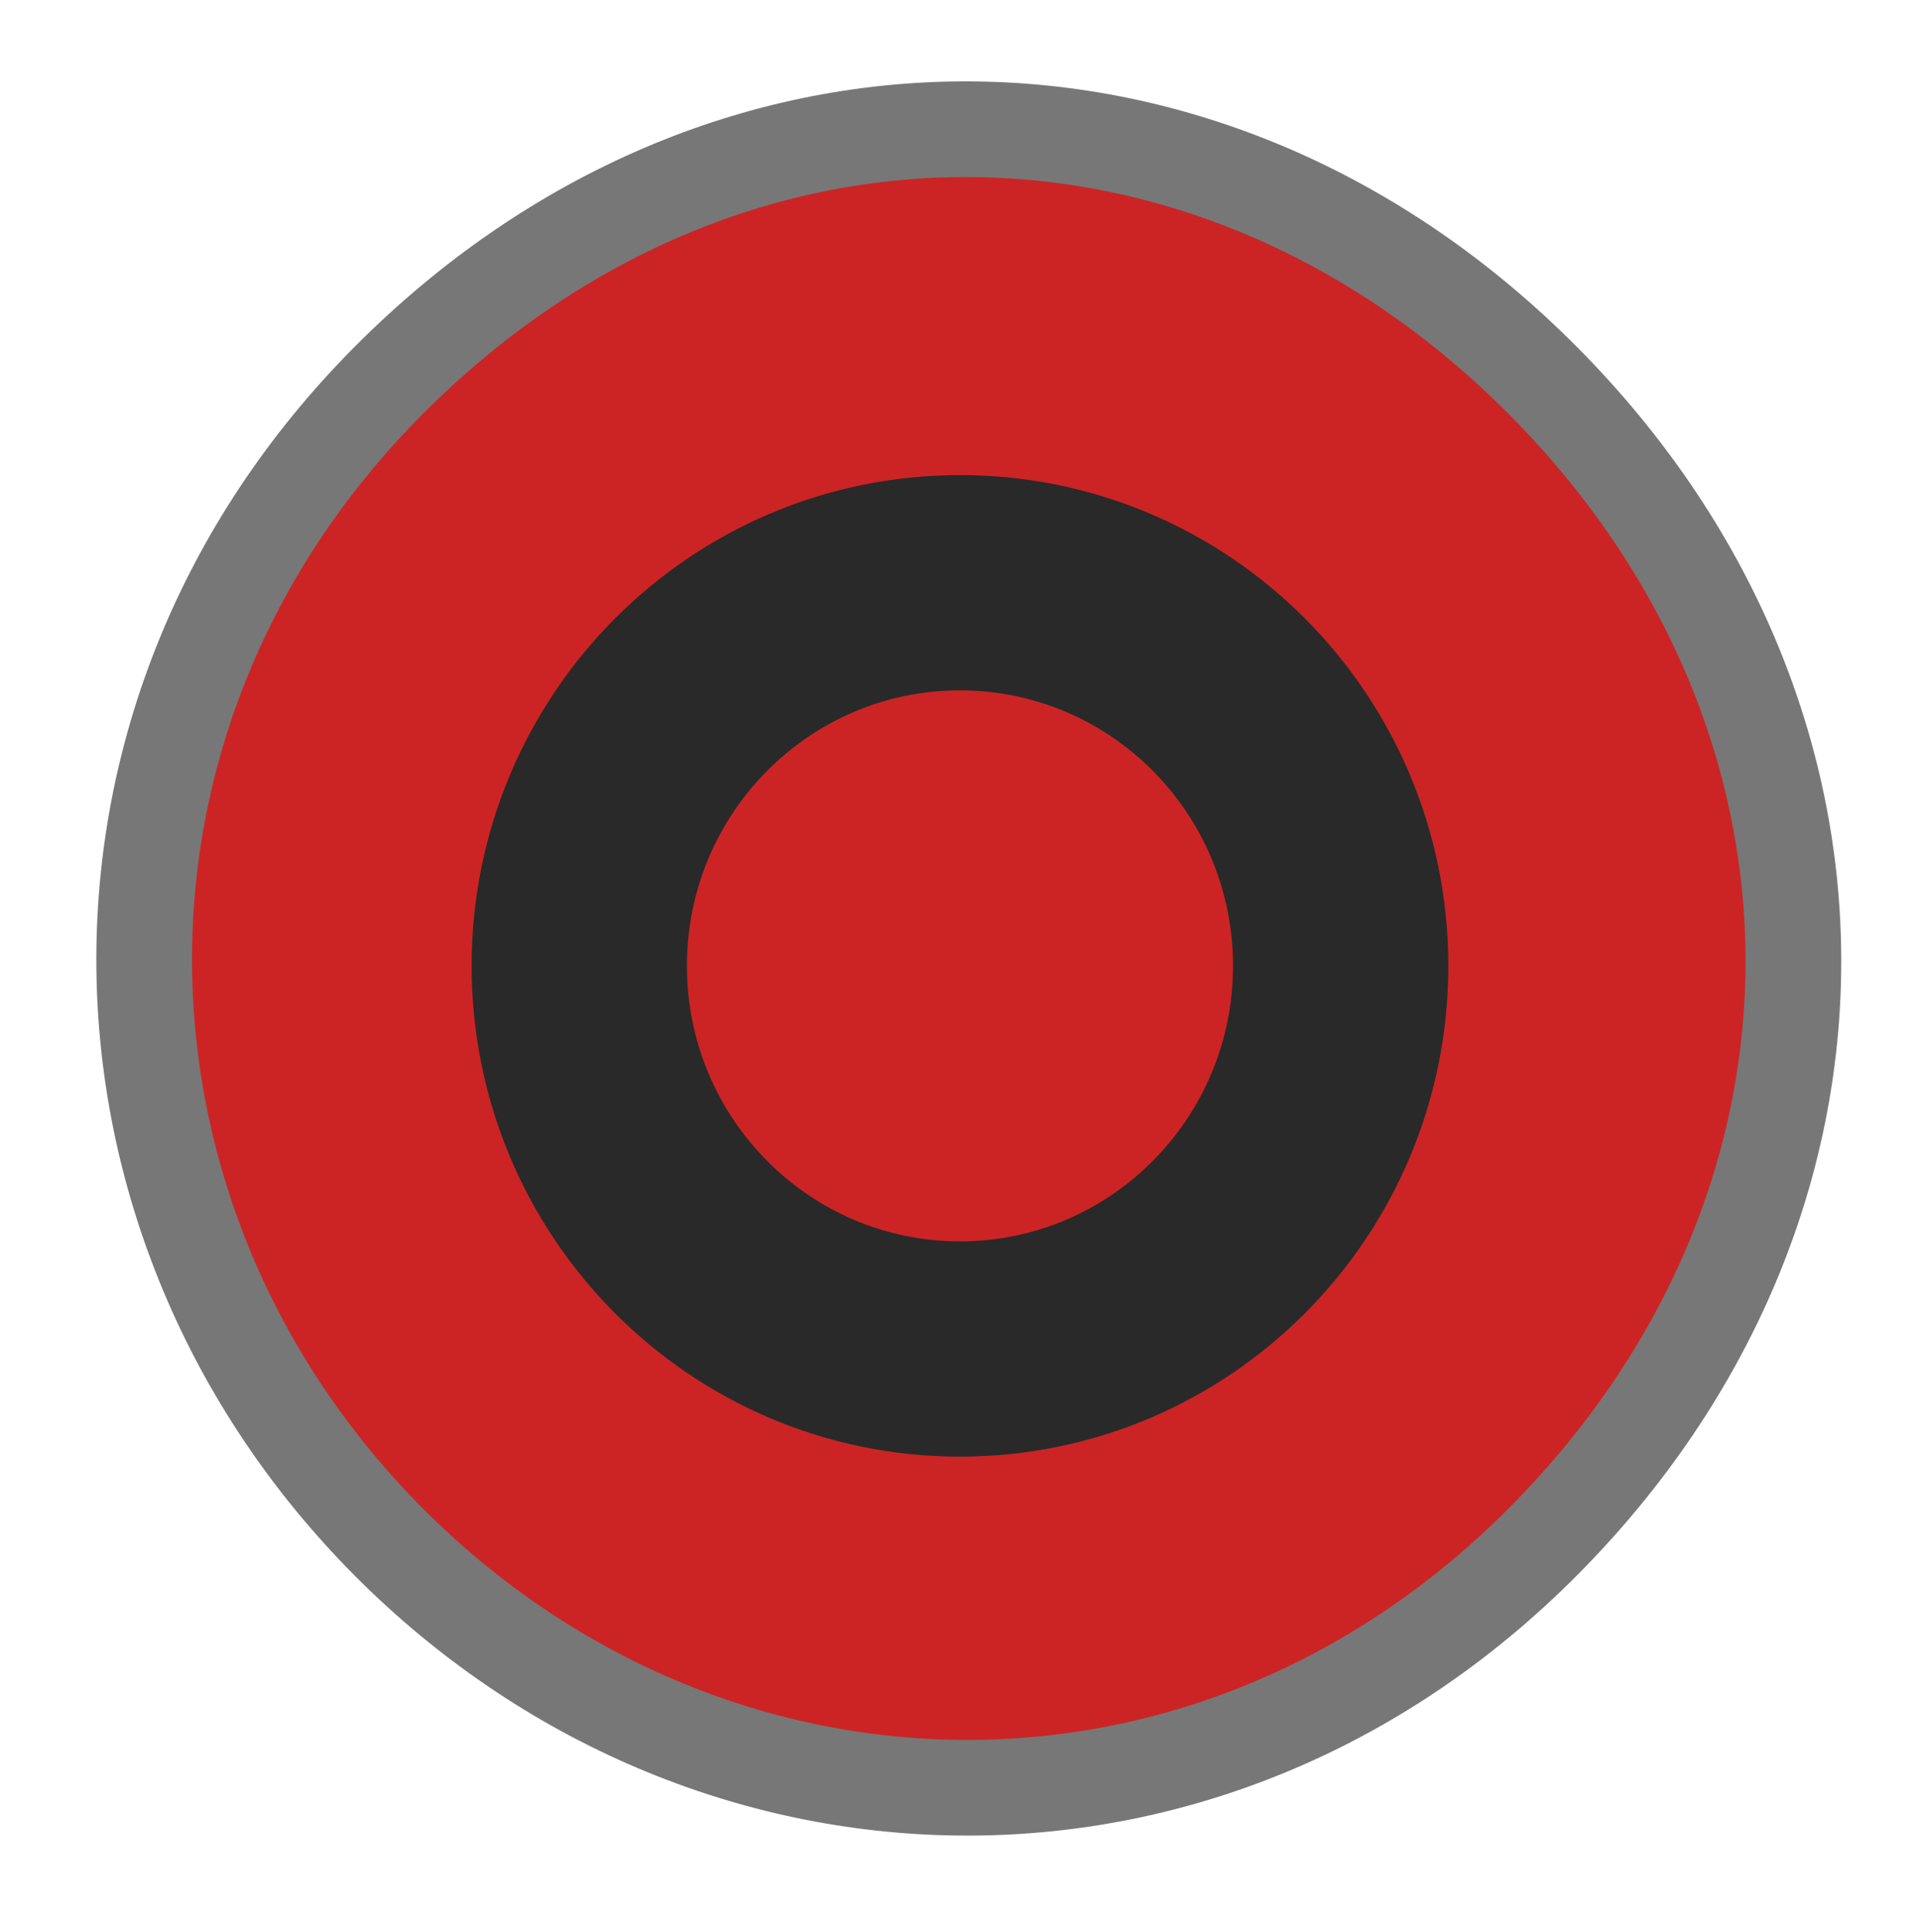 <svg version="1.1" xmlns="http://www.w3.org/2000/svg" xmlns:xlink="http://www.w3.org/1999/xlink" width="40.125" height="40.375" viewBox="0,0,40.125,40.375"><g transform="translate(-219.938,-159.812)"><g data-paper-data="{&quot;isPaintingLayer&quot;:true}" fill-rule="nonzero" stroke-linecap="butt" stroke-linejoin="miter" stroke-miterlimit="10" stroke-dasharray="" stroke-dashoffset="0" style="mix-blend-mode: normal"><path d="M228.056,192.036c-6.639,-6.678 -6.971,-17.257 0,-24.268c6.971,-7.011 17.167,-7.002 24.128,0c6.961,7.002 6.994,17.233 0,24.268c-6.994,7.034 -17.489,6.678 -24.128,0z" fill="#cc2424" stroke="#777777" stroke-width="2"/><path d="M247.956,180c0,4.423 -3.562,8.008 -7.956,8.008c-4.394,0 -7.956,-3.585 -7.956,-8.008c0,-4.423 3.562,-8.008 7.956,-8.008c4.394,0 7.956,3.585 7.956,8.008z" fill="none" stroke="#292929" stroke-width="4.5"/><path d="M219.938,200.188v-40.375h40.125v40.375z" fill="none" stroke="none" stroke-width="0"/></g></g></svg>